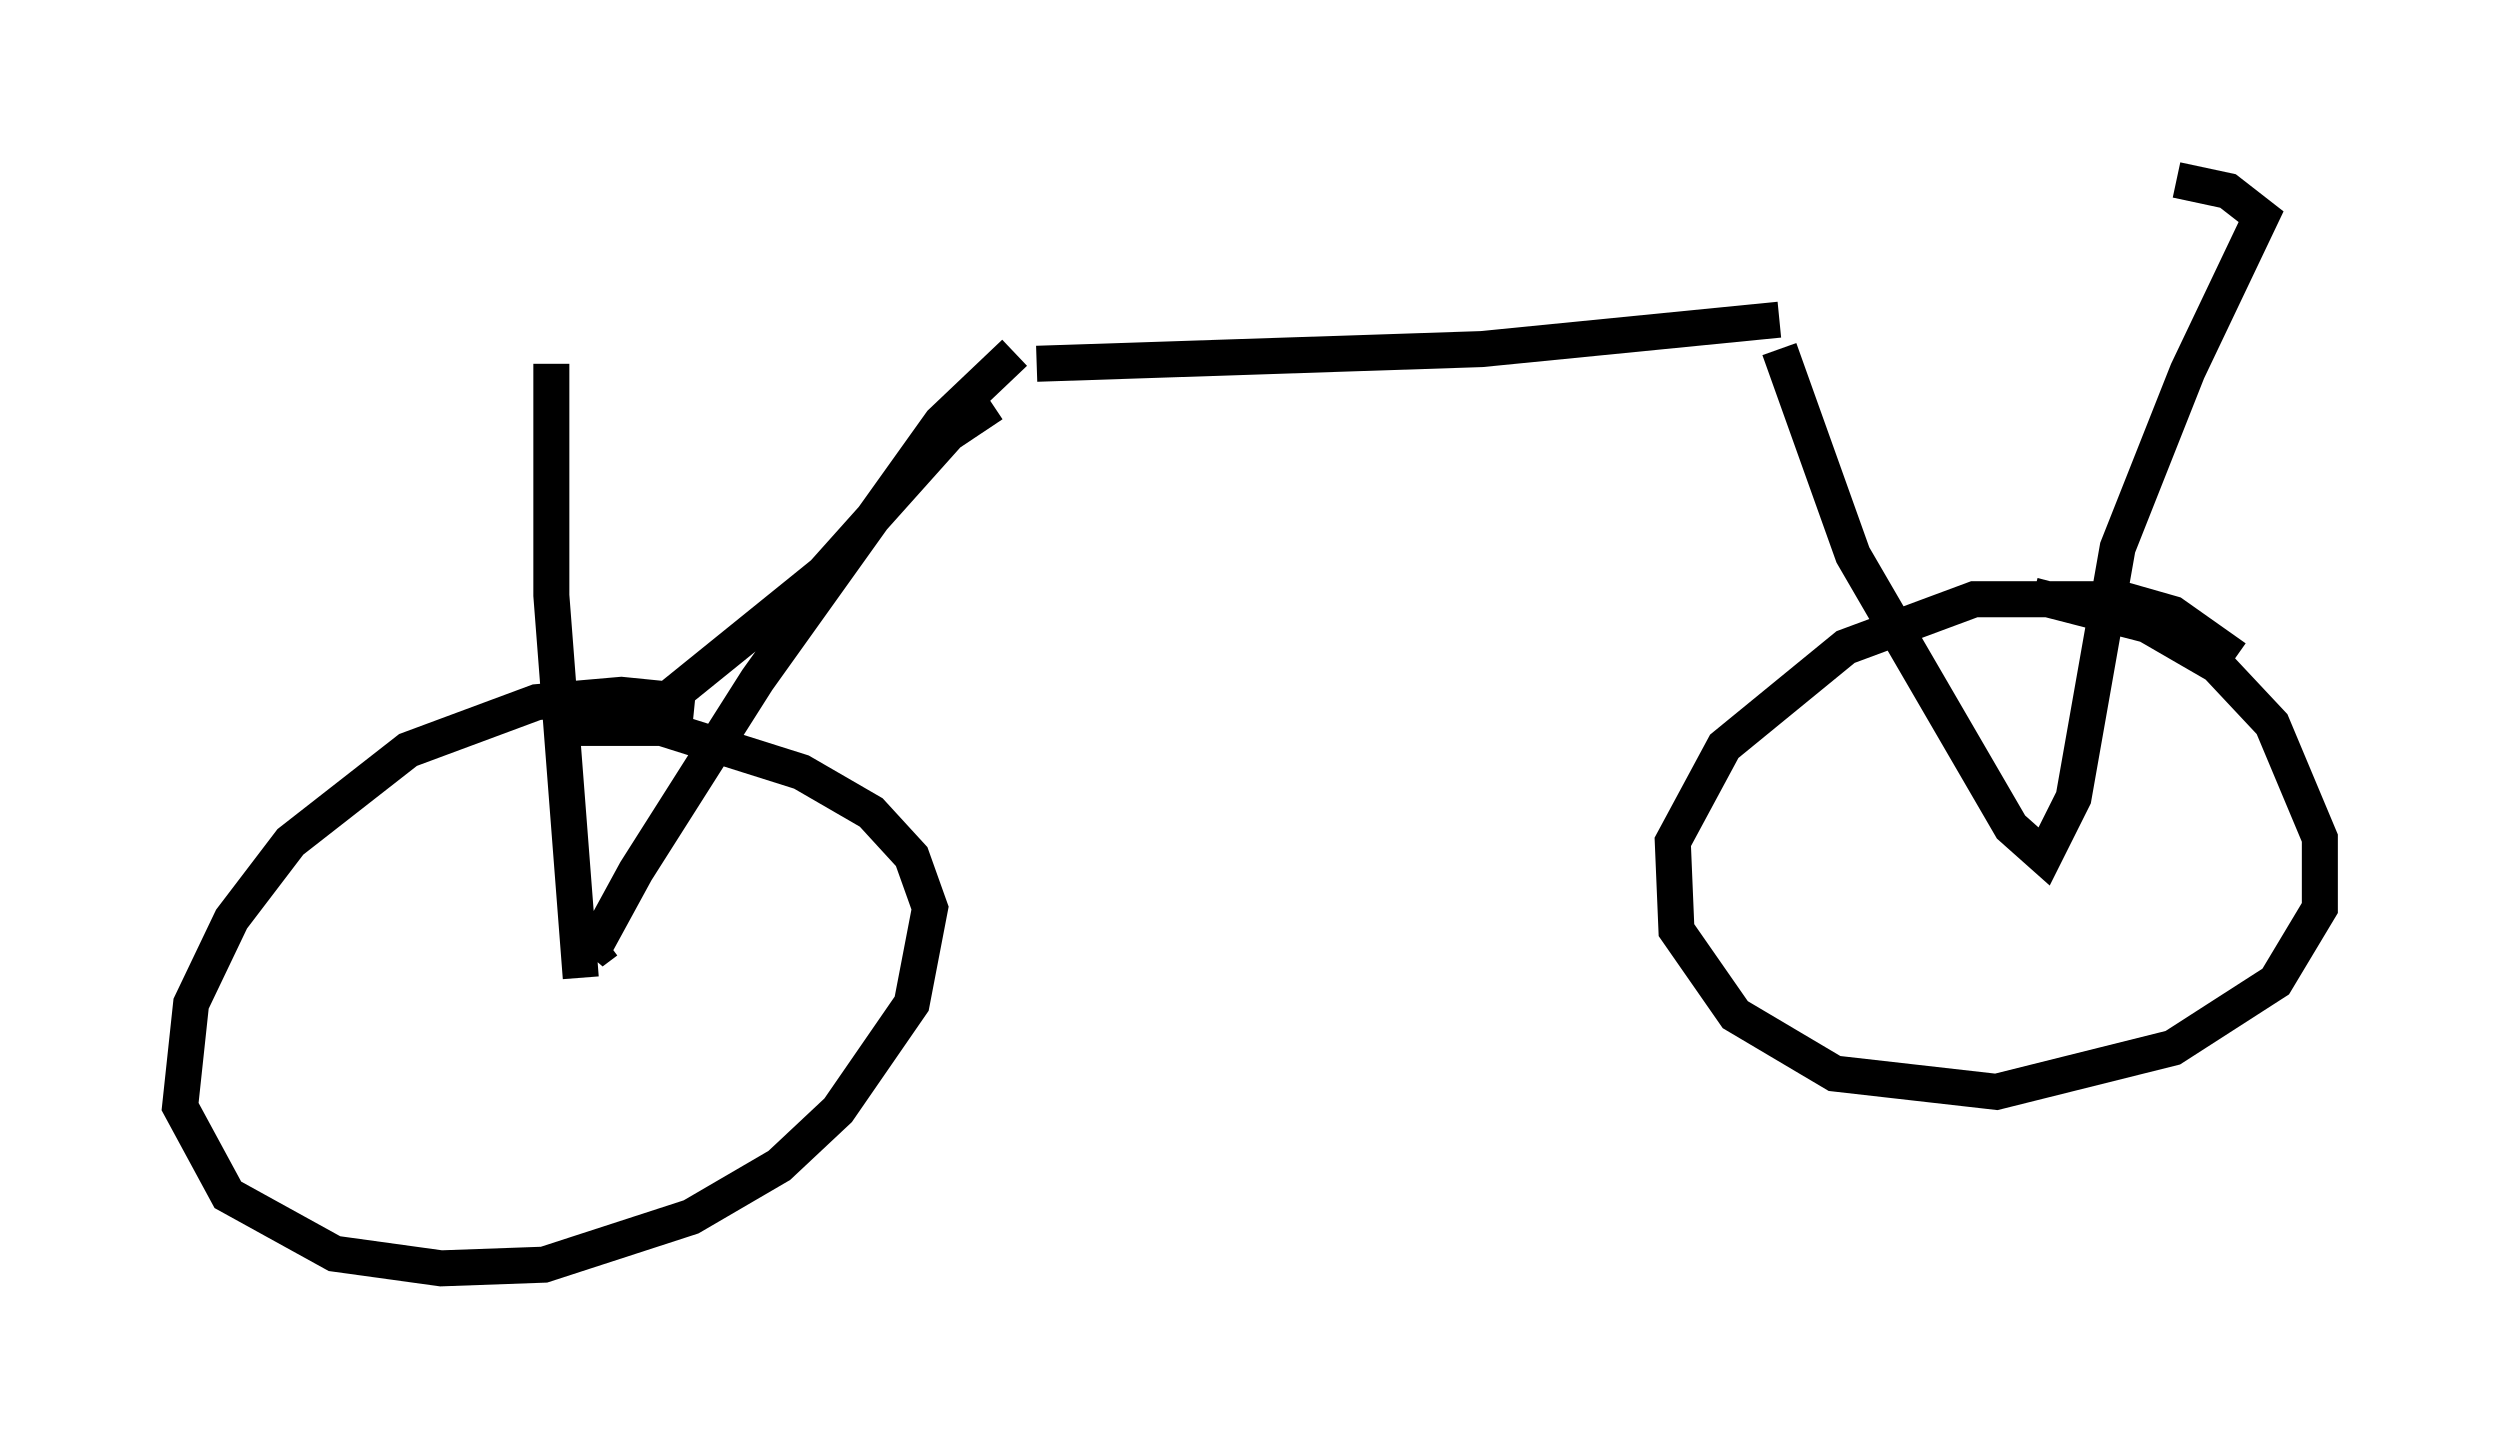<?xml version="1.0" encoding="utf-8" ?>
<svg baseProfile="full" height="40.217" version="1.1" width="69.413" xmlns="http://www.w3.org/2000/svg" xmlns:ev="http://www.w3.org/2001/xml-events" xmlns:xlink="http://www.w3.org/1999/xlink"><defs /><rect fill="white" height="40.217" width="69.413" x="0" y="0" /><path d="M22.559, 21.334 m-3.267, -1.838 l-2.042, -0.204 -2.348, 0.204 l-3.573, 1.327 -3.267, 2.552 l-1.633, 2.144 -1.123, 2.348 l-0.306, 2.858 1.327, 2.45 l2.96, 1.633 2.96, 0.408 l2.858, -0.102 4.083, -1.327 l2.45, -1.429 1.633, -1.531 l2.042, -2.96 0.51, -2.654 l-0.51, -1.429 -1.123, -1.225 l-1.94, -1.123 -3.879, -1.225 l-2.348, 0.0 m46.04, -1.94 l-1.735, -1.225 -1.429, -0.408 l-4.083, 0.0 -3.573, 1.327 l-3.369, 2.756 -1.429, 2.654 l0.102, 2.45 1.633, 2.348 l2.756, 1.633 4.492, 0.51 l4.9, -1.225 2.858, -1.838 l1.225, -2.042 0.0, -1.94 l-1.327, -3.165 -1.531, -1.633 l-1.94, -1.123 -3.165, -0.817 m-38.384, 3.267 l4.798, -3.879 3.471, -3.879 l1.225, -0.817 m-10.719, 14.904 l-0.408, 0.306 1.225, -2.246 l3.369, -5.308 5.104, -7.146 l2.042, -1.94 m-12.046, 17.354 l-0.817, -10.617 0.0, -6.431 m13.475, 0.0 l12.352, -0.408 8.269, -0.817 m0.0, 0.817 l2.042, 5.717 4.39, 7.554 l0.919, 0.817 0.817, -1.633 l1.225, -6.942 1.94, -4.9 l2.042, -4.288 -0.919, -0.715 l-1.429, -0.306 " fill="none" stroke="black" stroke-width="1" /></svg>